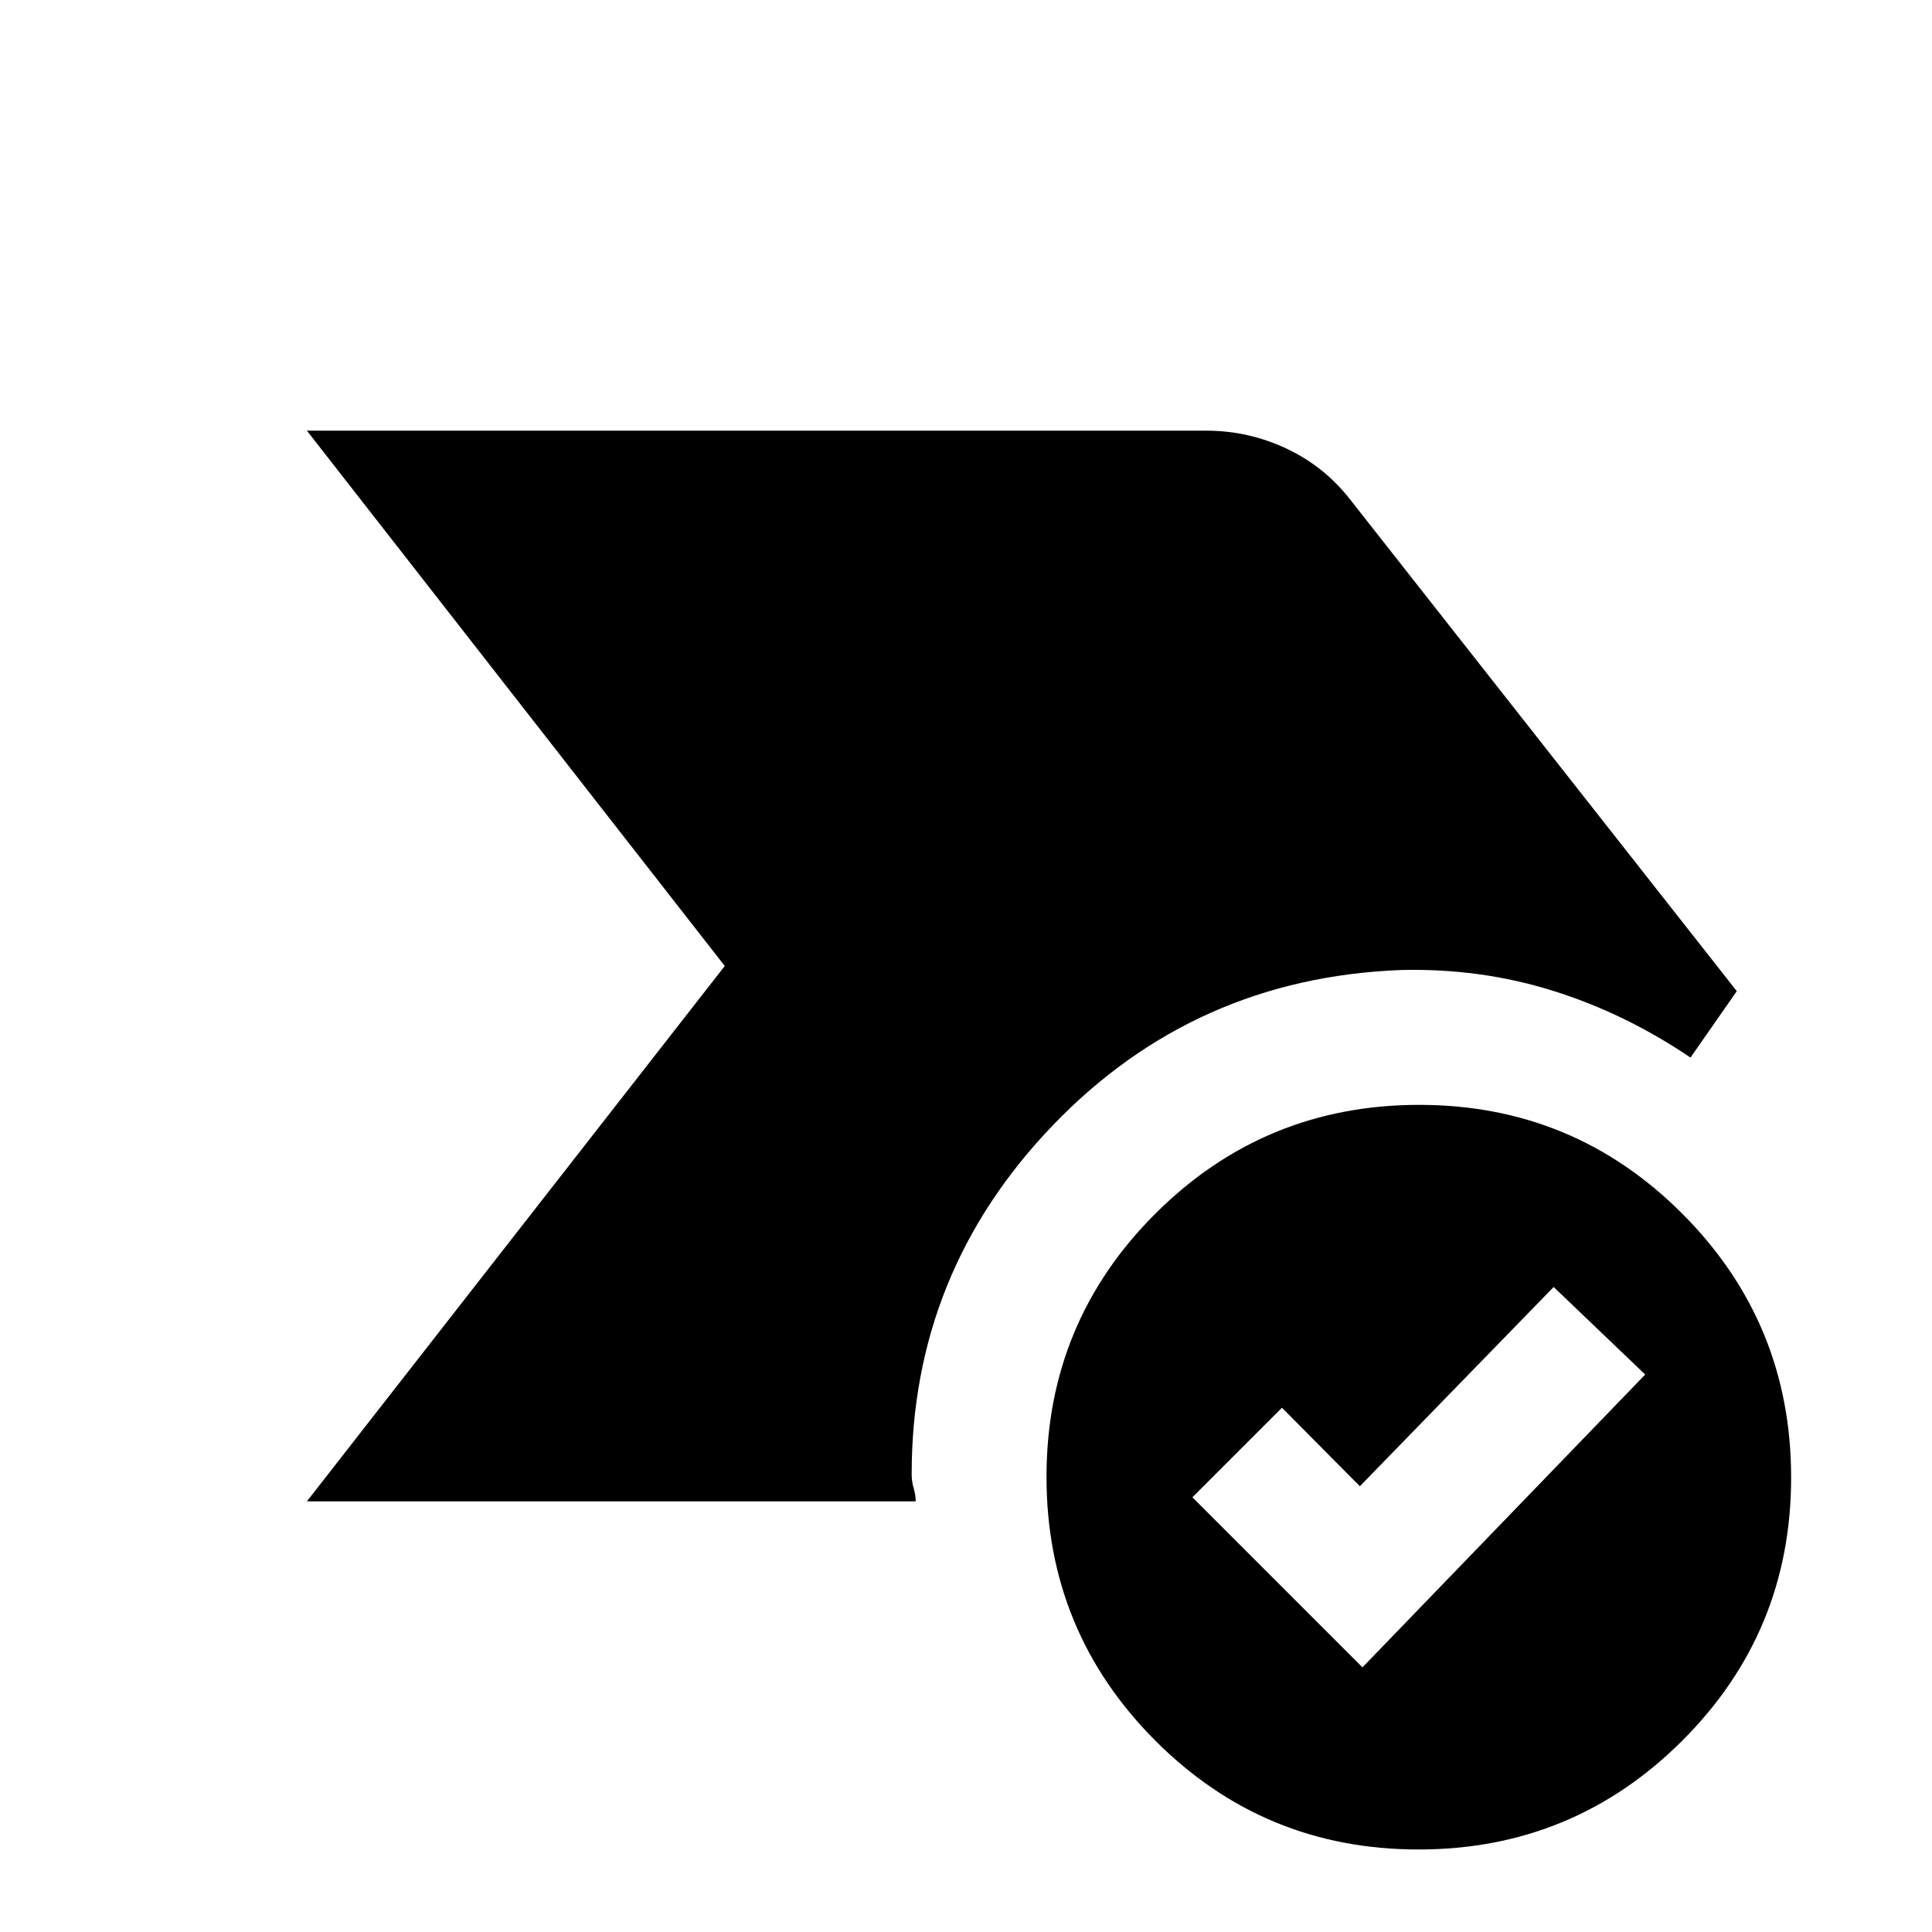 <svg xmlns="http://www.w3.org/2000/svg" height="20" viewBox="0 -960 960 960" width="20"><path d="m152.5-214 207.63-266L152.5-746h447q20.91 0 39.95 9 19.05 9 32.05 26L863-467.5l-23 33q-32.5-22-68.55-33.25Q735.39-479 696-478q-102.5 4-172.75 77.06T453-227.5q0 3.58 1 6.97 1 3.4 1 6.53H152.5ZM704.84-41Q628-41 574-95.16t-54-131Q520-303 574.16-357t131-54Q782-411 836-356.84t54 131Q890-149 835.84-95t-131 54ZM677-131.5 817.5-277 772-320.5l-96.29 99-38.71-39-44.5 44.5 84.5 84.5Z"/></svg>
